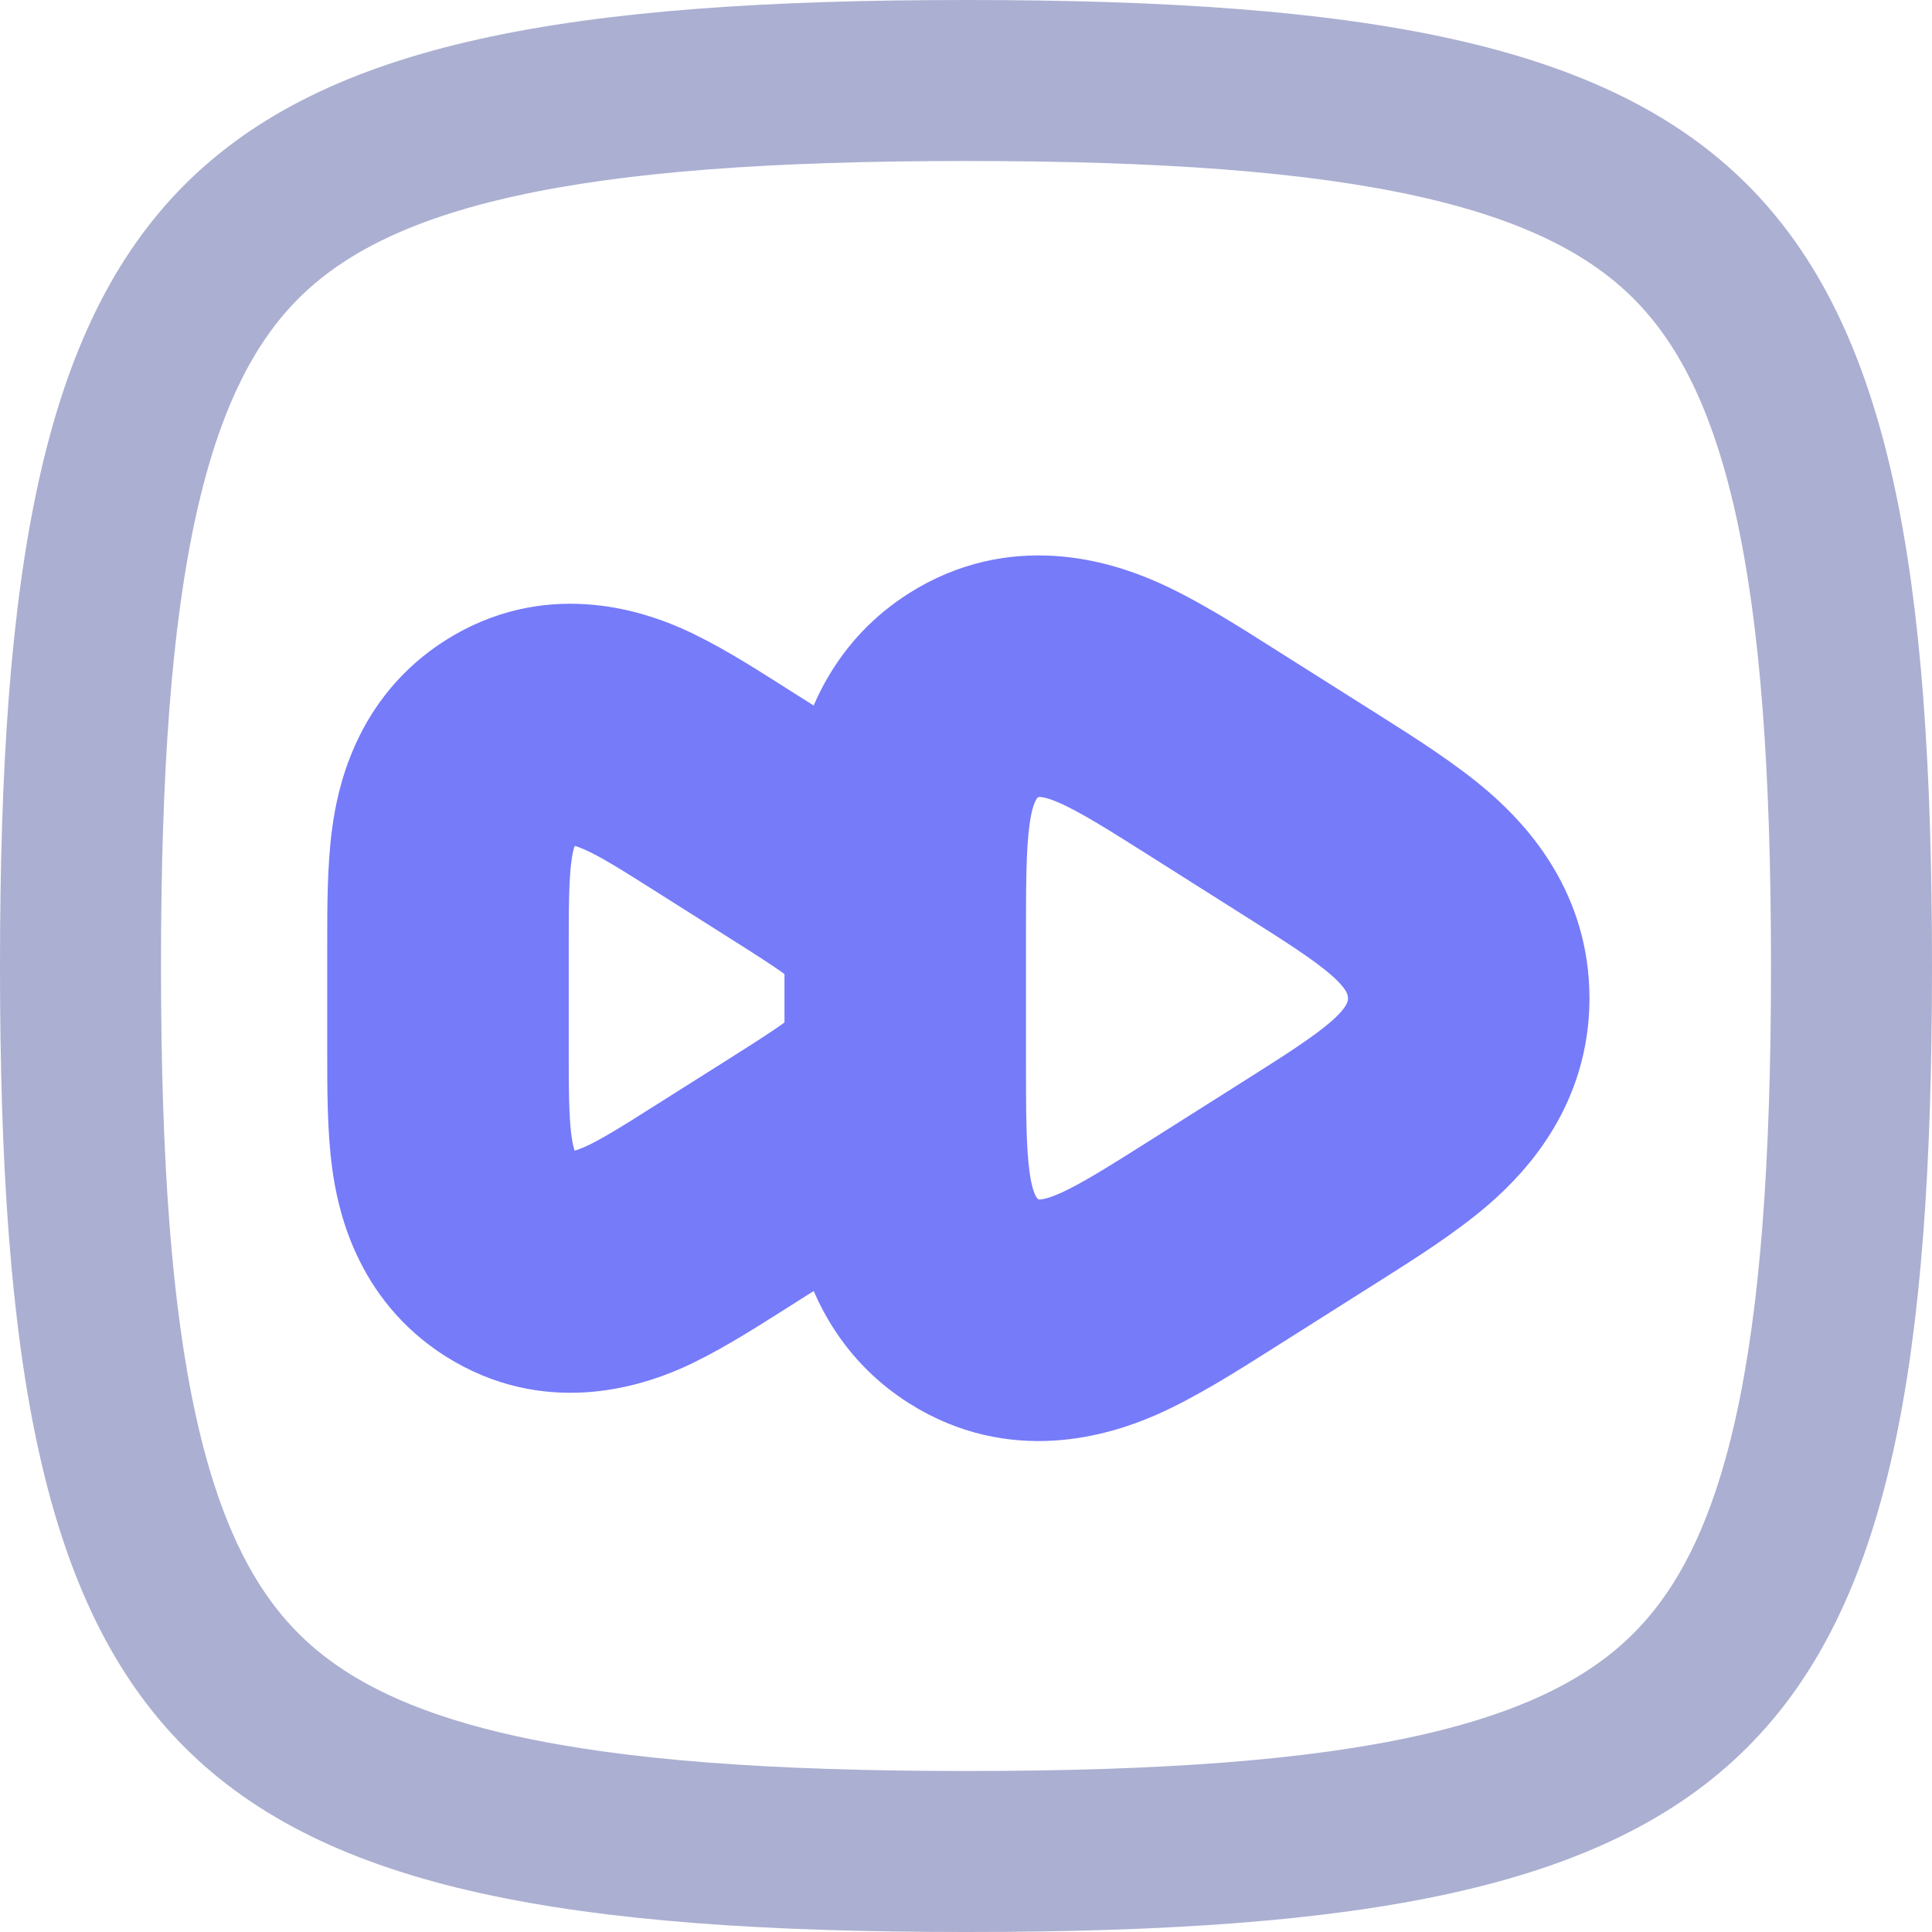 <svg width="24" height="24" viewBox="0 0 24 24" fill="none" xmlns="http://www.w3.org/2000/svg">
<path fill-rule="evenodd" clip-rule="evenodd" d="M0 12C0 21.882 2.118 24 12 24C21.882 24 24 21.882 24 12C24 2.118 21.882 0 12 0C2.118 0 0 2.118 0 12ZM2 12C2 14.425 2.133 16.237 2.438 17.61C2.738 18.96 3.178 19.761 3.708 20.291C4.239 20.822 5.039 21.262 6.39 21.562C7.763 21.867 9.575 22 12 22C14.425 22 16.237 21.867 17.61 21.562C18.96 21.262 19.761 20.822 20.291 20.291C20.822 19.761 21.262 18.96 21.562 17.61C21.867 16.237 22 14.425 22 12C22 9.575 21.867 7.763 21.562 6.39C21.262 5.039 20.822 4.239 20.291 3.708C19.761 3.178 18.96 2.738 17.61 2.438C16.237 2.133 14.425 2 12 2C9.575 2 7.763 2.133 6.39 2.438C5.039 2.738 4.239 3.178 3.708 3.708C3.178 4.239 2.738 5.039 2.438 6.39C2.133 7.763 2 9.575 2 12Z" fill="#ABAFD1"/>
<path d="M16.86 15.497C17.297 15.221 17.798 14.904 18.173 14.578C18.61 14.198 19.245 13.492 19.245 12.4C19.245 11.308 18.61 10.602 18.173 10.222C17.798 9.896 17.297 9.579 16.86 9.303L15.535 8.466C15.102 8.191 14.598 7.872 14.146 7.676C13.642 7.458 12.604 7.131 11.561 7.791C10.797 8.274 10.504 8.997 10.381 9.529L9.405 8.911C9.066 8.696 8.636 8.424 8.244 8.254C7.801 8.063 6.809 7.739 5.804 8.375C4.869 8.966 4.68 9.926 4.622 10.356C4.564 10.778 4.565 11.291 4.565 11.729V13.072C4.565 13.511 4.564 14.023 4.622 14.445C4.68 14.876 4.869 15.836 5.804 16.427C6.809 17.062 7.801 16.739 8.244 16.548C8.636 16.378 9.066 16.105 9.405 15.891L10.381 15.273C10.505 15.804 10.797 16.527 11.561 17.01C12.604 17.67 13.642 17.343 14.146 17.125C14.598 16.929 15.102 16.609 15.535 16.335L16.86 15.497ZM10.245 12.947C10.04 13.122 9.737 13.314 9.334 13.569L8.411 14.152C7.591 14.671 7.18 14.931 6.873 14.736C6.565 14.542 6.565 14.023 6.565 12.985V11.817C6.565 10.779 6.565 10.26 6.873 10.066C7.18 9.871 7.591 10.13 8.411 10.649L9.334 11.233C9.737 11.488 10.04 11.68 10.245 11.855V12.947ZM15.707 10.941C16.733 11.589 17.245 11.914 17.245 12.4C17.245 12.887 16.733 13.211 15.707 13.86L14.553 14.59C13.527 15.238 13.015 15.563 12.63 15.319C12.245 15.076 12.245 14.427 12.245 13.13V13.13V11.67V11.67C12.245 10.373 12.245 9.724 12.63 9.481C13.015 9.238 13.527 9.562 14.553 10.211L15.707 10.941Z" fill="#767BFA"/>
<path d="M16.86 15.497C17.297 15.221 17.798 14.904 18.173 14.578C18.61 14.198 19.245 13.492 19.245 12.4C19.245 11.308 18.61 10.602 18.173 10.222C17.798 9.896 17.297 9.579 16.86 9.303L15.535 8.466C15.102 8.191 14.598 7.872 14.146 7.676C13.642 7.458 12.604 7.131 11.561 7.791C10.797 8.274 10.504 8.997 10.381 9.529L9.405 8.911C9.066 8.696 8.636 8.424 8.244 8.254C7.801 8.063 6.809 7.739 5.804 8.375C4.869 8.966 4.68 9.926 4.622 10.356C4.564 10.778 4.565 11.291 4.565 11.729V13.072C4.565 13.511 4.564 14.023 4.622 14.445C4.68 14.876 4.869 15.836 5.804 16.427C6.809 17.062 7.801 16.739 8.244 16.548C8.636 16.378 9.066 16.105 9.405 15.891L10.381 15.273C10.505 15.804 10.797 16.527 11.561 17.01C12.604 17.67 13.642 17.343 14.146 17.125C14.598 16.929 15.102 16.609 15.535 16.335L16.86 15.497ZM10.245 12.947C10.04 13.122 9.737 13.314 9.334 13.569L8.411 14.152C7.591 14.671 7.18 14.931 6.873 14.736C6.565 14.542 6.565 14.023 6.565 12.985V11.817C6.565 10.779 6.565 10.26 6.873 10.066C7.18 9.871 7.591 10.13 8.411 10.649L9.334 11.233C9.737 11.488 10.04 11.68 10.245 11.855V12.947ZM15.707 10.941C16.733 11.589 17.245 11.914 17.245 12.4C17.245 12.887 16.733 13.211 15.707 13.86L14.553 14.59C13.527 15.238 13.015 15.563 12.63 15.319C12.245 15.076 12.245 14.427 12.245 13.13V13.13V11.67V11.67C12.245 10.373 12.245 9.724 12.63 9.481C13.015 9.238 13.527 9.562 14.553 10.211L15.707 10.941Z" stroke="#767BFA"/>
</svg>
